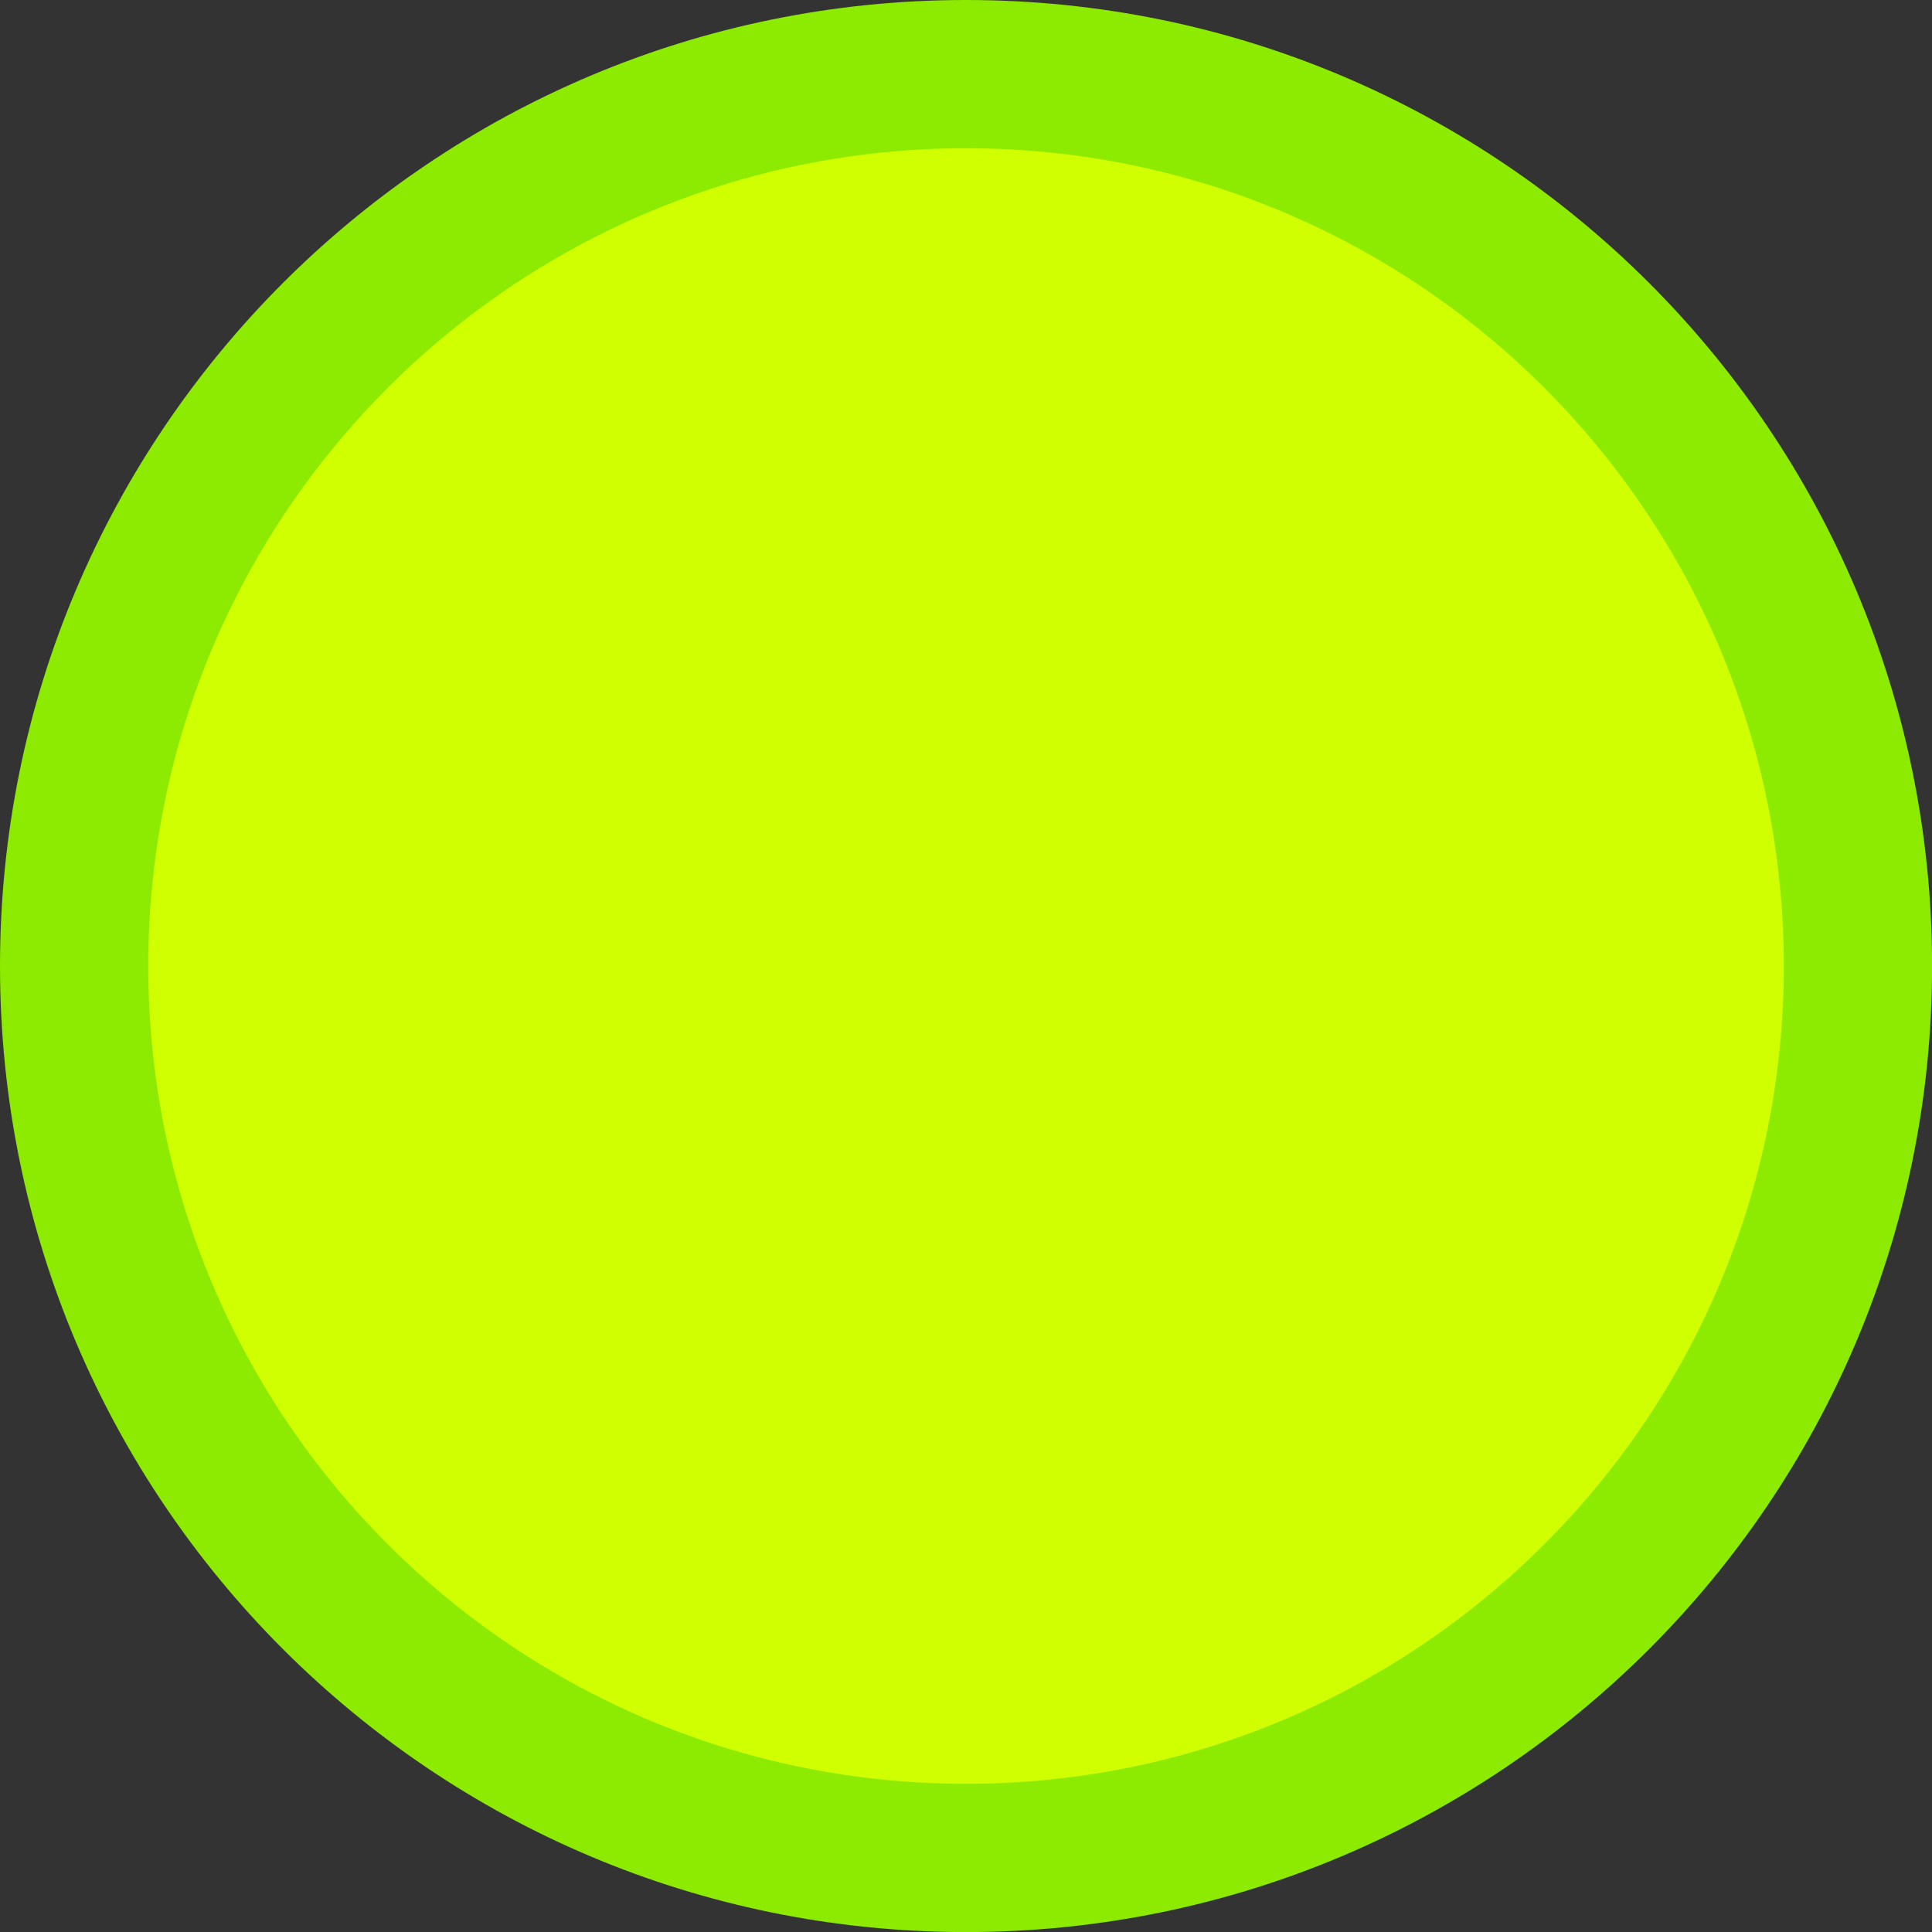 <svg version="1.1" xmlns="http://www.w3.org/2000/svg" xmlns:xlink="http://www.w3.org/1999/xlink" width="29.571" height="29.571" viewBox="0,0,29.571,29.571"><rect x="0" y="0" width="29.571" height="29.571" fill="#333333" stroke="none"/><g transform="translate(-225.214,-165.214)"><g data-paper-data="{&quot;isPaintingLayer&quot;:true}" fill-rule="nonzero" stroke="none" stroke-width="0" stroke-linecap="butt" stroke-linejoin="miter" stroke-miterlimit="10" stroke-dasharray="" stroke-dashoffset="0" style="mix-blend-mode: normal"><path d="M225.214,180c0,-8.166 6.62,-14.786 14.786,-14.786c8.166,0 14.786,6.62 14.786,14.786c0,8.166 -6.62,14.786 -14.786,14.786c-8.166,0 -14.786,-6.62 -14.786,-14.786z" fill="#8ceb00"/><path d="M227.483,180c0,-6.913 5.604,-12.517 12.517,-12.517c6.913,0 12.517,5.604 12.517,12.517c0,6.913 -5.604,12.517 -12.517,12.517c-6.913,0 -12.517,-5.604 -12.517,-12.517z" fill="#cfff00"/></g></g></svg>